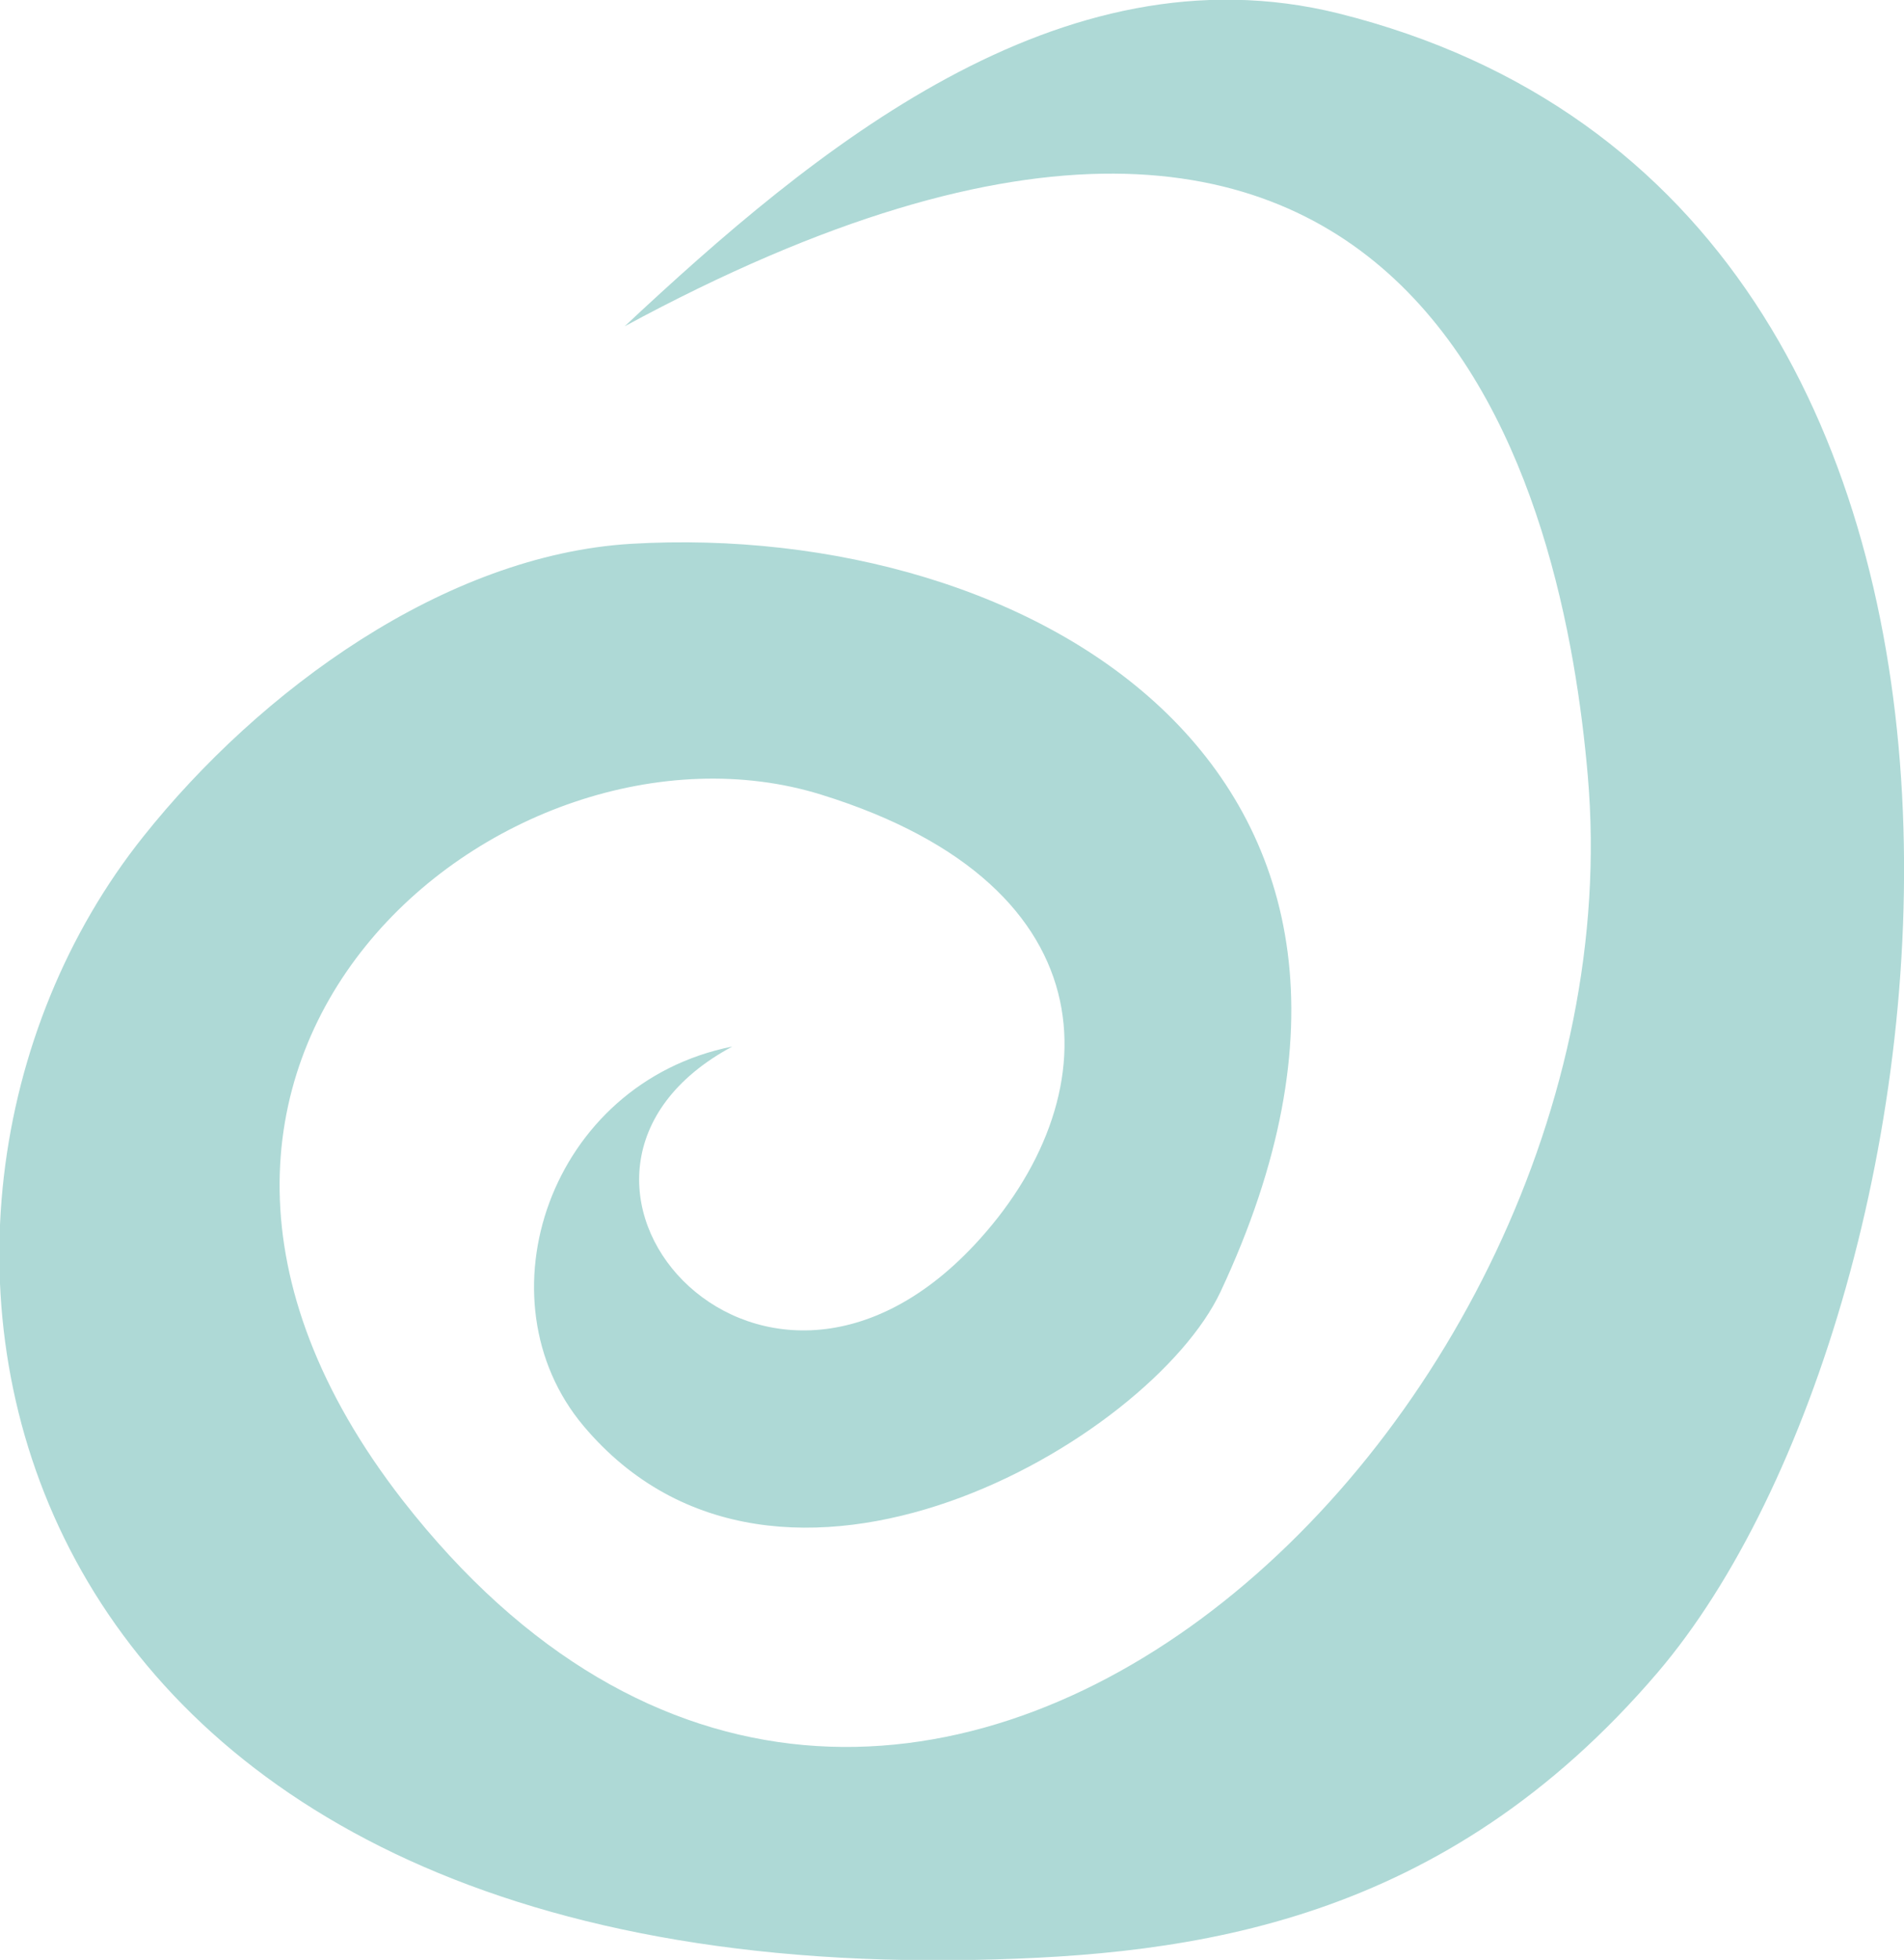 <!-- Generator: Adobe Illustrator 21.0.0, SVG Export Plug-In  -->
<svg version="1.1"
	 xmlns="http://www.w3.org/2000/svg" xmlns:xlink="http://www.w3.org/1999/xlink" xmlns:a="http://ns.adobe.com/AdobeSVGViewerExtensions/3.0/"
	 x="0px" y="0px" width="171.6px" height="176.6px" viewBox="0 0 171.6 176.6" style="enable-background:new 0 0 171.6 176.6;"
	 xml:space="preserve">
<style type="text/css">
	.st0{fill:#AED9D6;}
</style>
<defs>
</defs>
<g>
	<path class="st0" d="M120.6,1.2C95.5-5,73.3,13.5,56.3,29.4c73-39.5,84.7,16.2,86.8,40.5c5.1,58.6-62.4,122.2-106.8,65.3
		C5.5,95.6,45.6,62.8,74,71.6c26.8,8.3,26,27.6,13.8,40.6c-19.7,21-43-6.5-21.8-17.9c-16.5,3.3-23,22.8-13.4,34.2
		c17.6,20.9,51.1,1.3,57.4-12.1C132,69.5,92.9,46.9,56.9,49c-16.8,1-33.5,13.2-44,26.4c-27.5,34.5-15.1,103,75,101.2
		c19.7-0.4,42.2-3.3,61.5-25.9C177.3,118,189.6,18.4,120.6,1.2z"/>
</g>
</svg>
